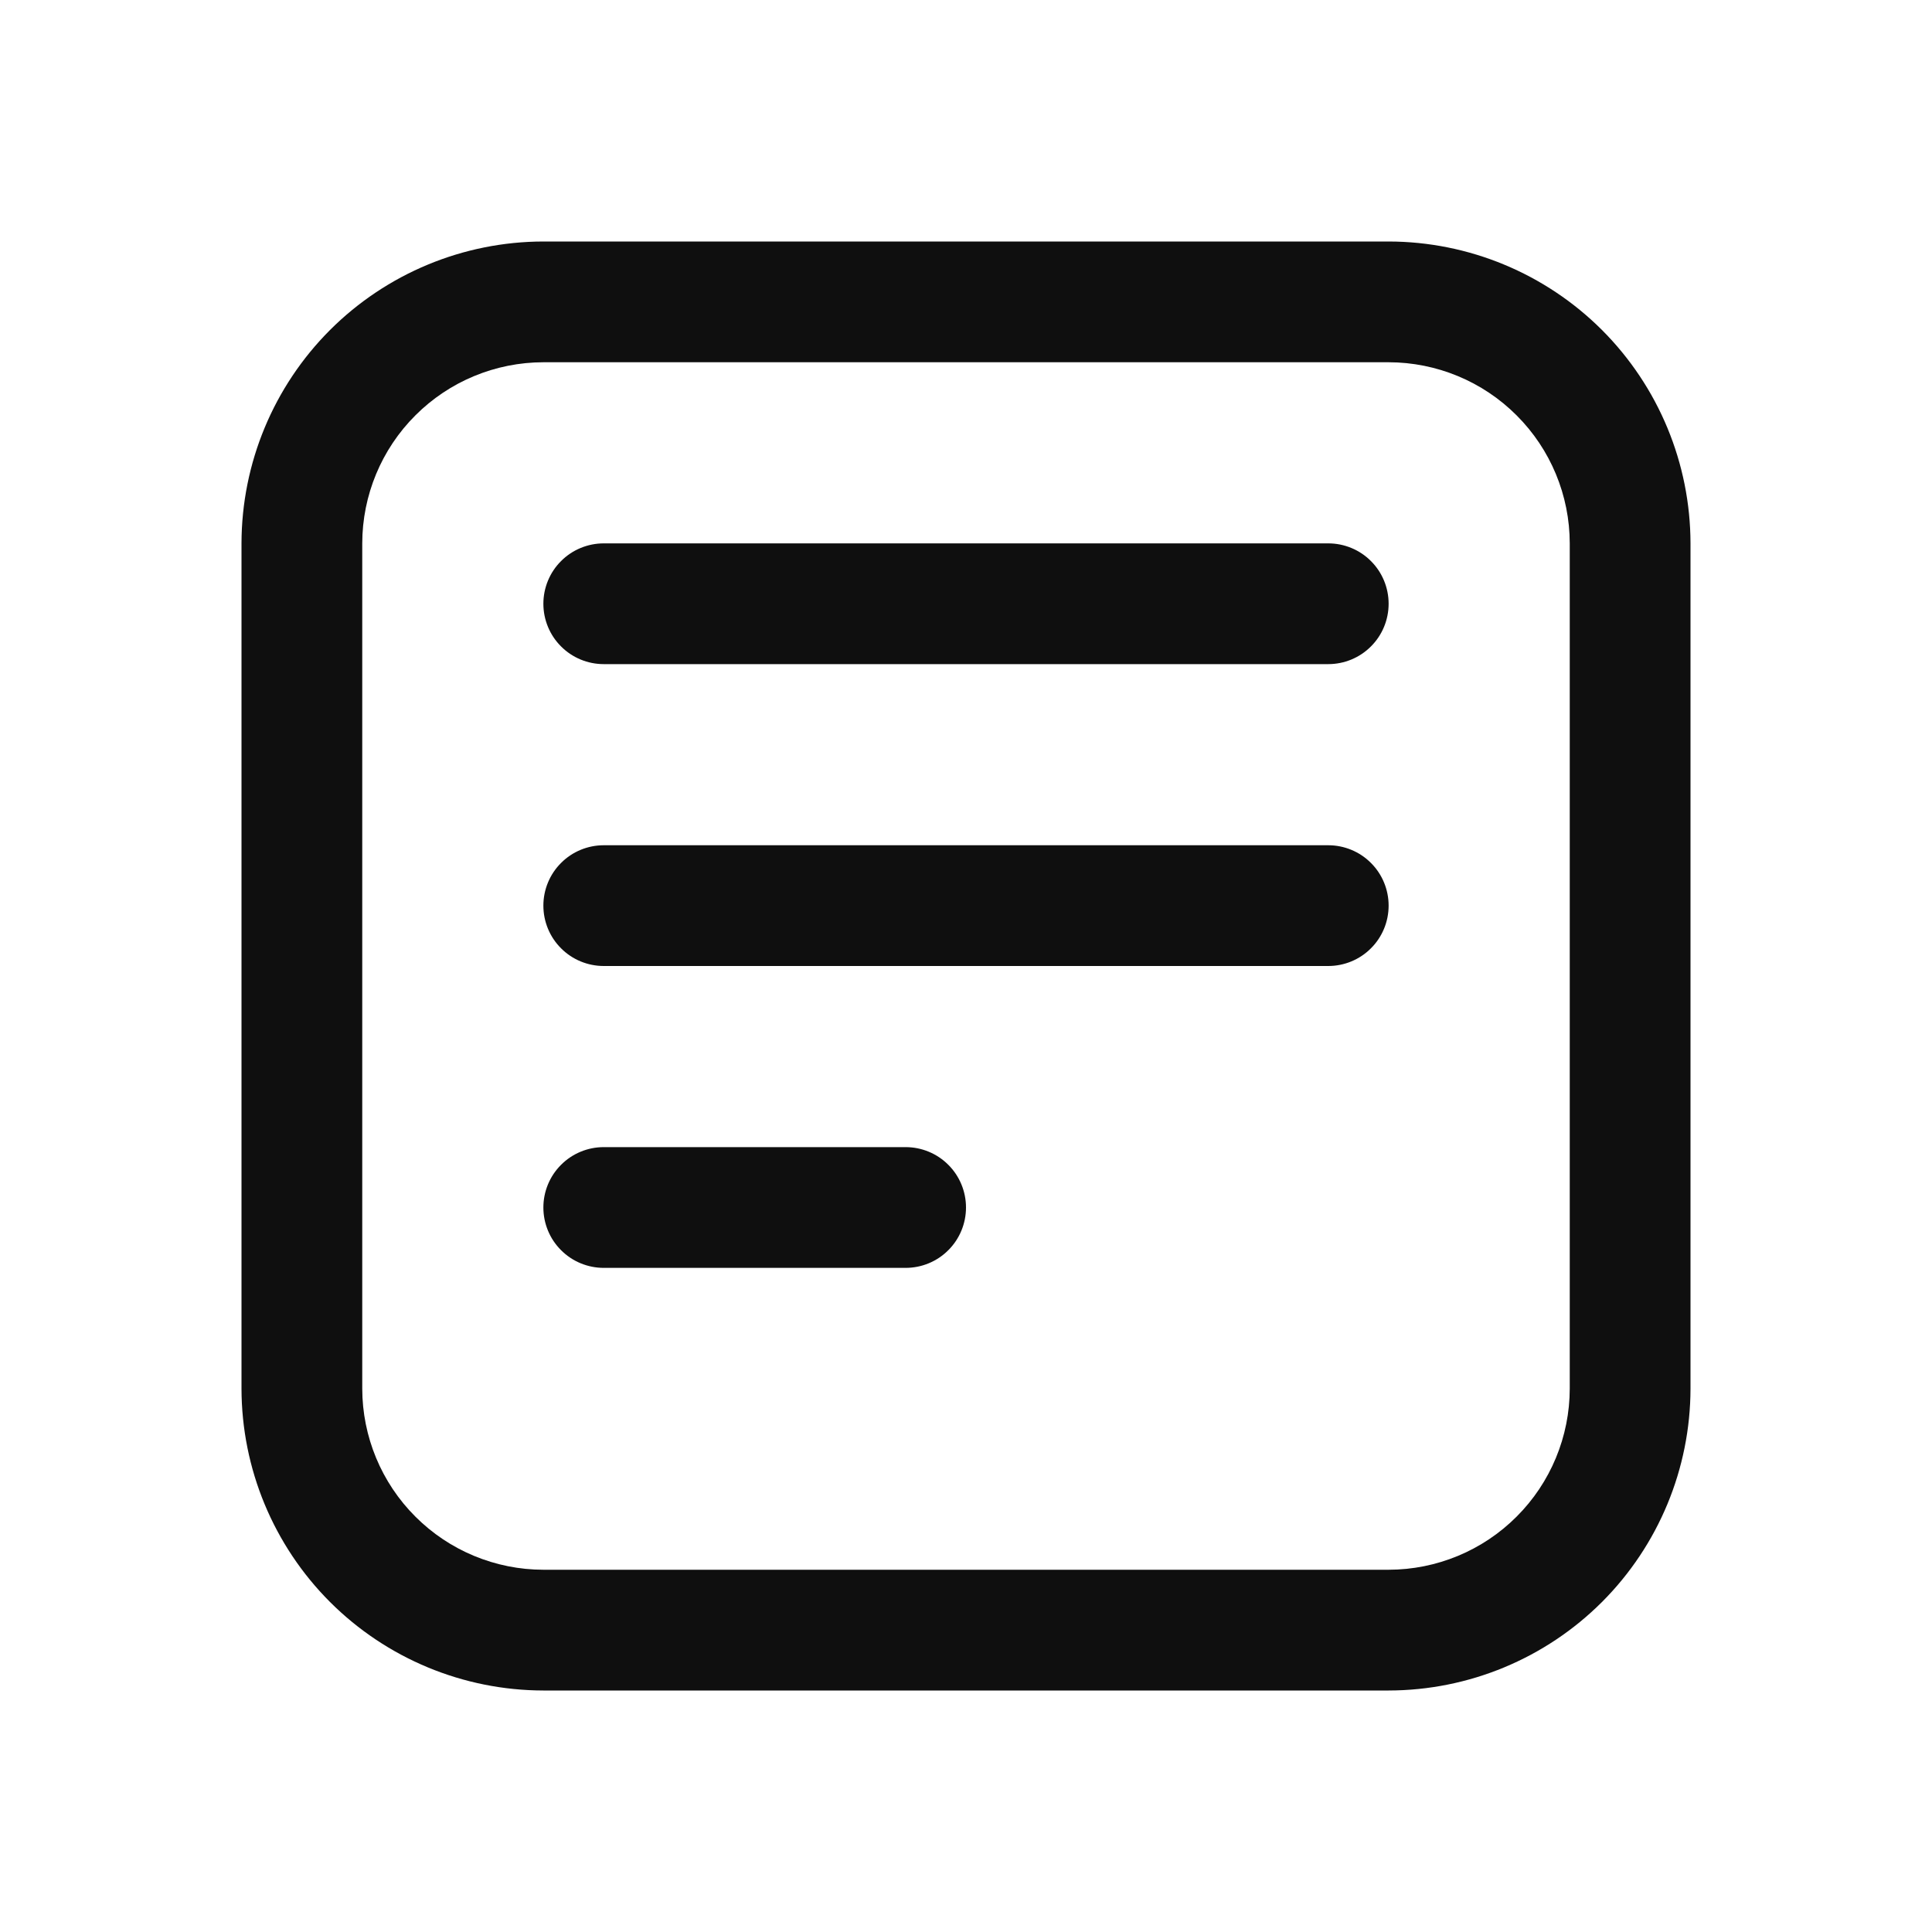 <svg width="32" height="32" viewBox="0 0 32 32" fill="none" xmlns="http://www.w3.org/2000/svg">
<path d="M23 4H9C7.674 4.002 6.404 4.529 5.466 5.466C4.529 6.404 4.002 7.674 4 9V23C4.002 24.326 4.529 25.596 5.466 26.534C6.404 27.471 7.674 27.998 9 28H23C24.326 27.998 25.596 27.471 26.534 26.534C27.471 25.596 27.998 24.326 28 23V9C27.998 7.674 27.471 6.404 26.534 5.466C25.596 4.529 24.326 4.002 23 4V4ZM26 23C25.999 23.795 25.683 24.558 25.12 25.12C24.558 25.683 23.795 25.999 23 26H9C8.205 25.999 7.442 25.683 6.88 25.12C6.317 24.558 6.001 23.795 6 23V9C6.001 8.205 6.317 7.442 6.88 6.88C7.442 6.317 8.205 6.001 9 6H23C23.795 6.001 24.558 6.317 25.12 6.88C25.683 7.442 25.999 8.205 26 9V23Z" fill="#0F0F0F"/>
<path d="M22 9H10C9.735 9 9.48 9.105 9.293 9.293C9.105 9.48 9 9.735 9 10C9 10.265 9.105 10.52 9.293 10.707C9.48 10.895 9.735 11 10 11H22C22.265 11 22.52 10.895 22.707 10.707C22.895 10.52 23 10.265 23 10C23 9.735 22.895 9.48 22.707 9.293C22.52 9.105 22.265 9 22 9ZM22 14H10C9.735 14 9.48 14.105 9.293 14.293C9.105 14.48 9 14.735 9 15C9 15.265 9.105 15.52 9.293 15.707C9.48 15.895 9.735 16 10 16H22C22.265 16 22.52 15.895 22.707 15.707C22.895 15.52 23 15.265 23 15C23 14.735 22.895 14.48 22.707 14.293C22.52 14.105 22.265 14 22 14ZM15 19H10C9.735 19 9.48 19.105 9.293 19.293C9.105 19.48 9 19.735 9 20C9 20.265 9.105 20.52 9.293 20.707C9.48 20.895 9.735 21 10 21H15C15.265 21 15.52 20.895 15.707 20.707C15.895 20.52 16 20.265 16 20C16 19.735 15.895 19.48 15.707 19.293C15.52 19.105 15.265 19 15 19Z" fill="#0F0F0F"/>
</svg>
